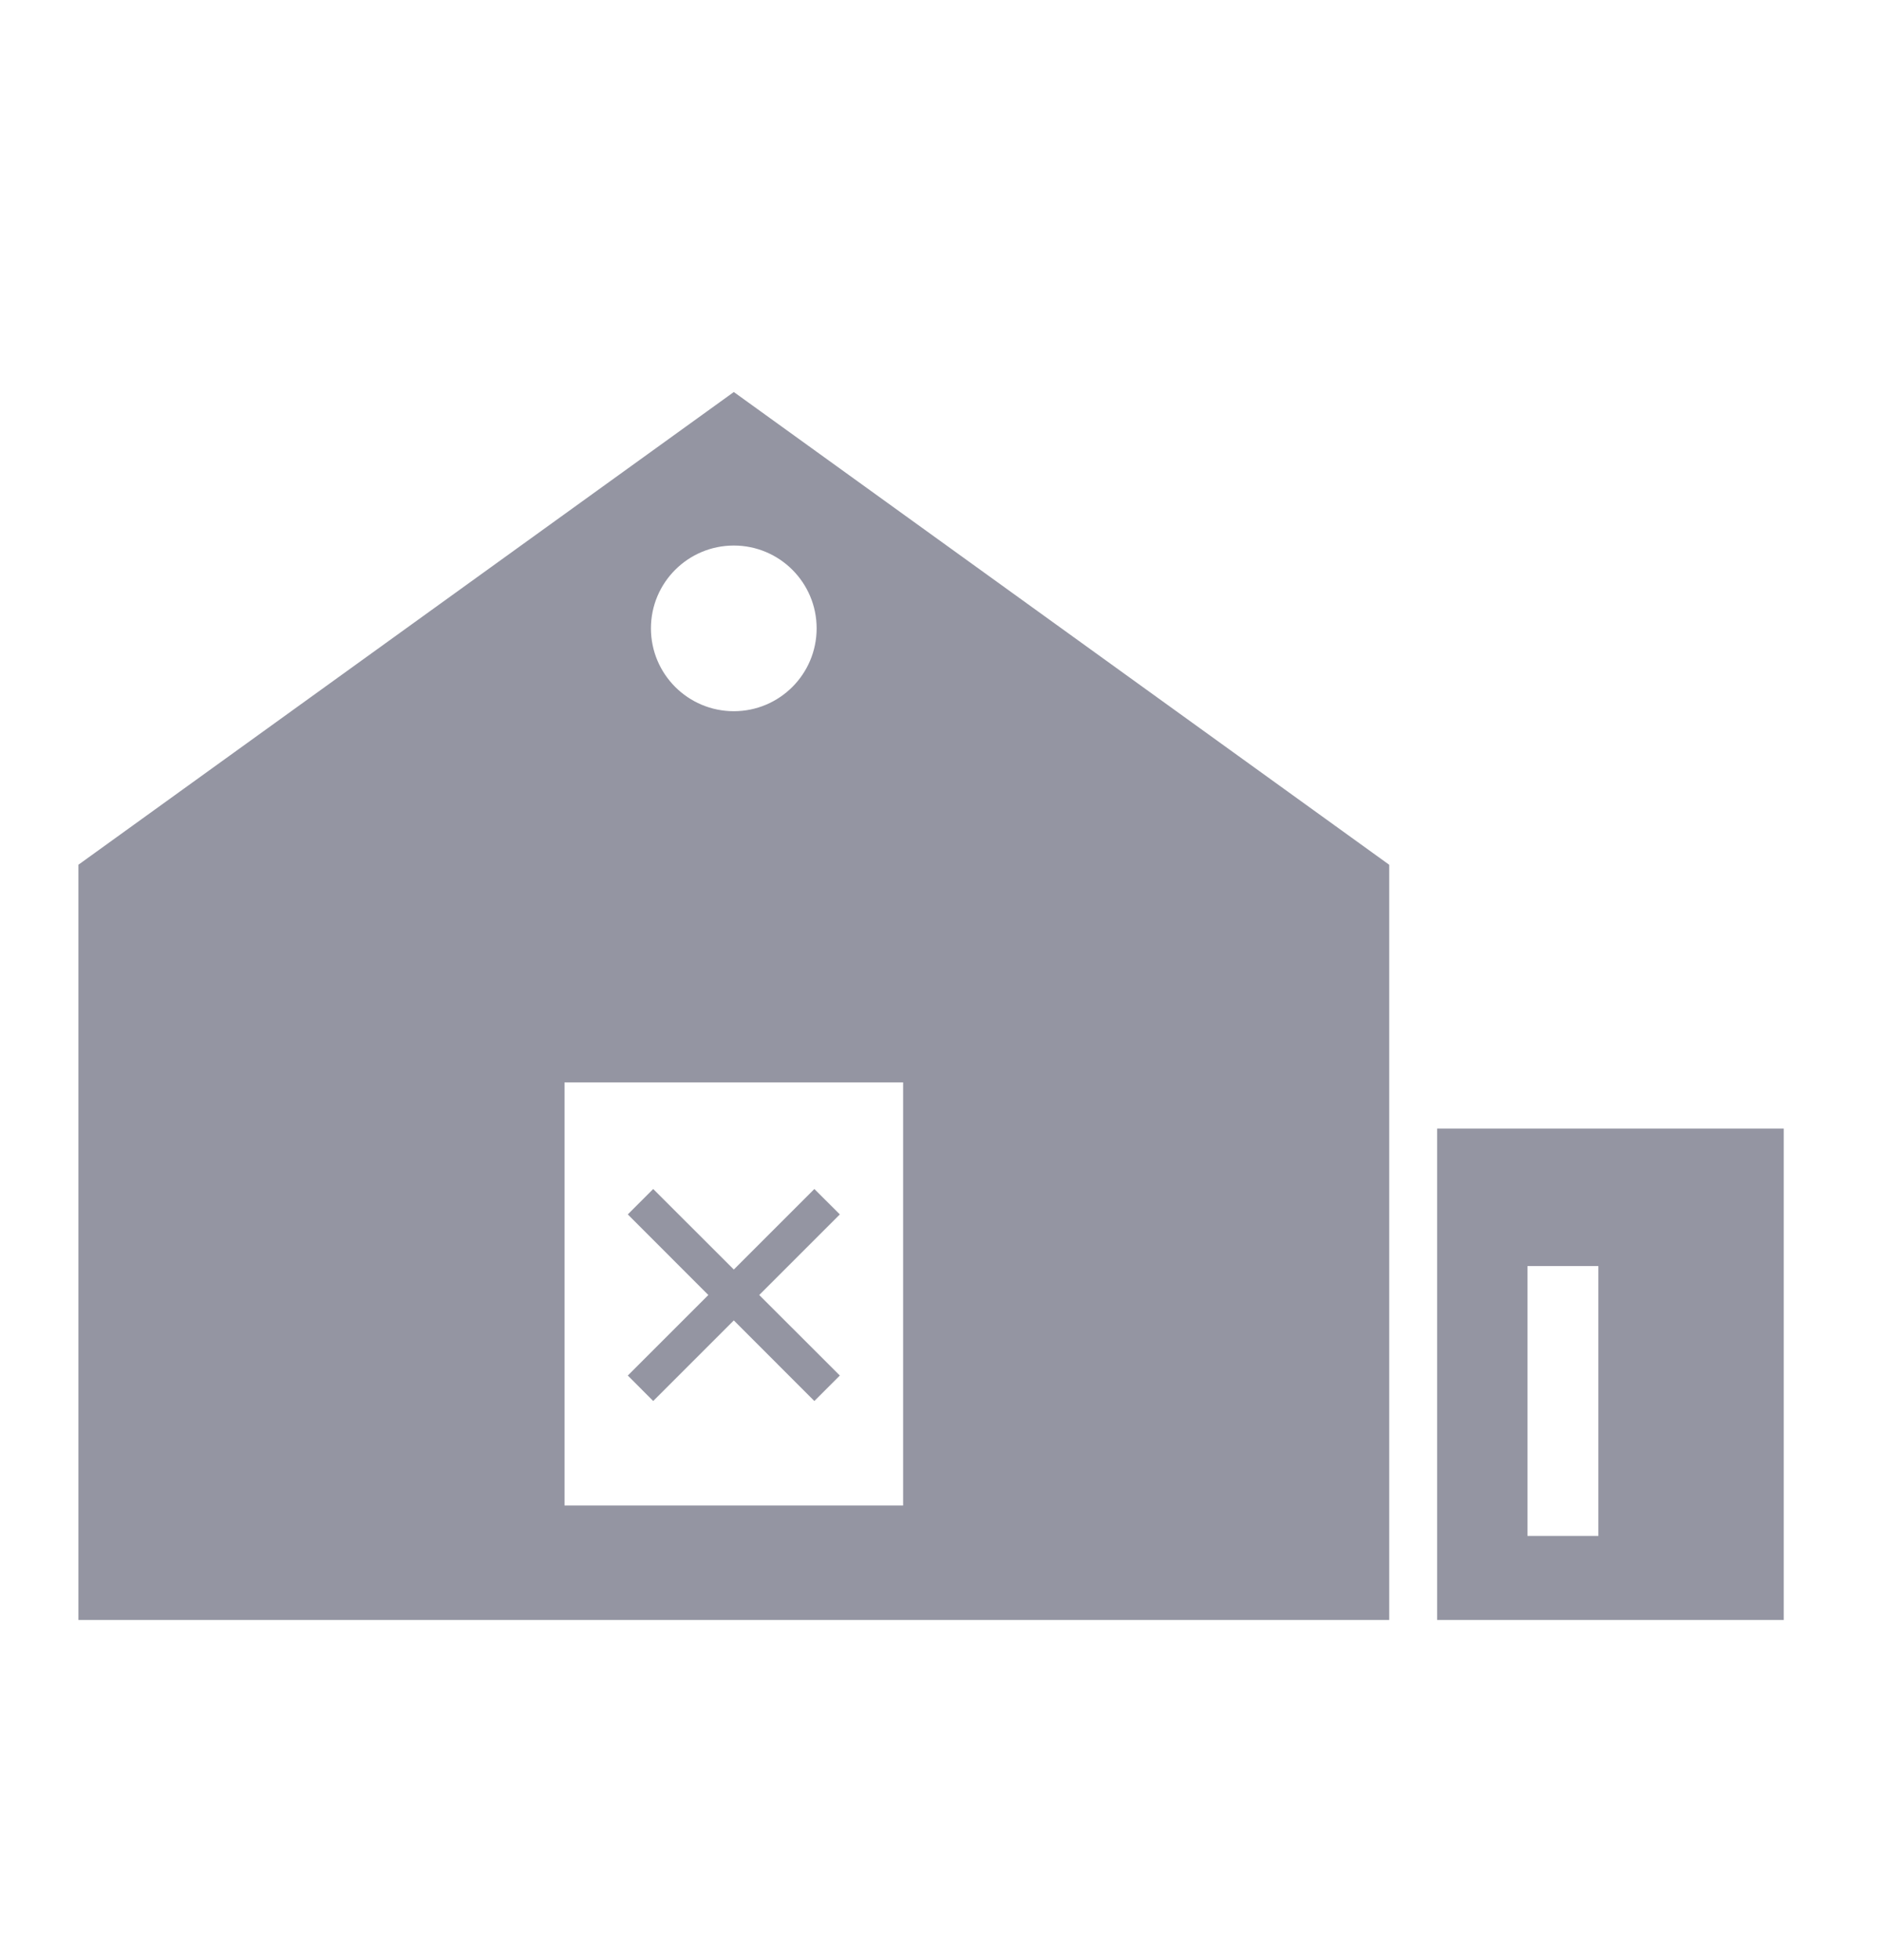 <svg width="24" height="25" viewBox="0 0 24 25" fill="none" xmlns="http://www.w3.org/2000/svg">
<path fill-rule="evenodd" clip-rule="evenodd" d="M9.358 5L17.715 11.029H17.716V20.662H1V11.029H1L9.358 5ZM10.414 8.014C10.414 8.598 9.941 9.071 9.358 9.071C8.774 9.071 8.301 8.598 8.301 8.014C8.301 7.431 8.774 6.958 9.358 6.958C9.941 6.958 10.414 7.431 10.414 8.014ZM7.199 19.202V13.805H11.517V19.202H7.199ZM9.682 16.517L10.71 17.544L10.385 17.869L9.358 16.841L8.33 17.869L8.006 17.544L9.033 16.517L8.006 15.489L8.33 15.165L9.358 16.192L10.385 15.165L10.71 15.489L9.682 16.517ZM18.327 14.394H22.747V20.662H18.327V14.394ZM19.479 16.148H20.383V19.59H19.479V16.148Z" fill="#9495A2"/>
</svg>
